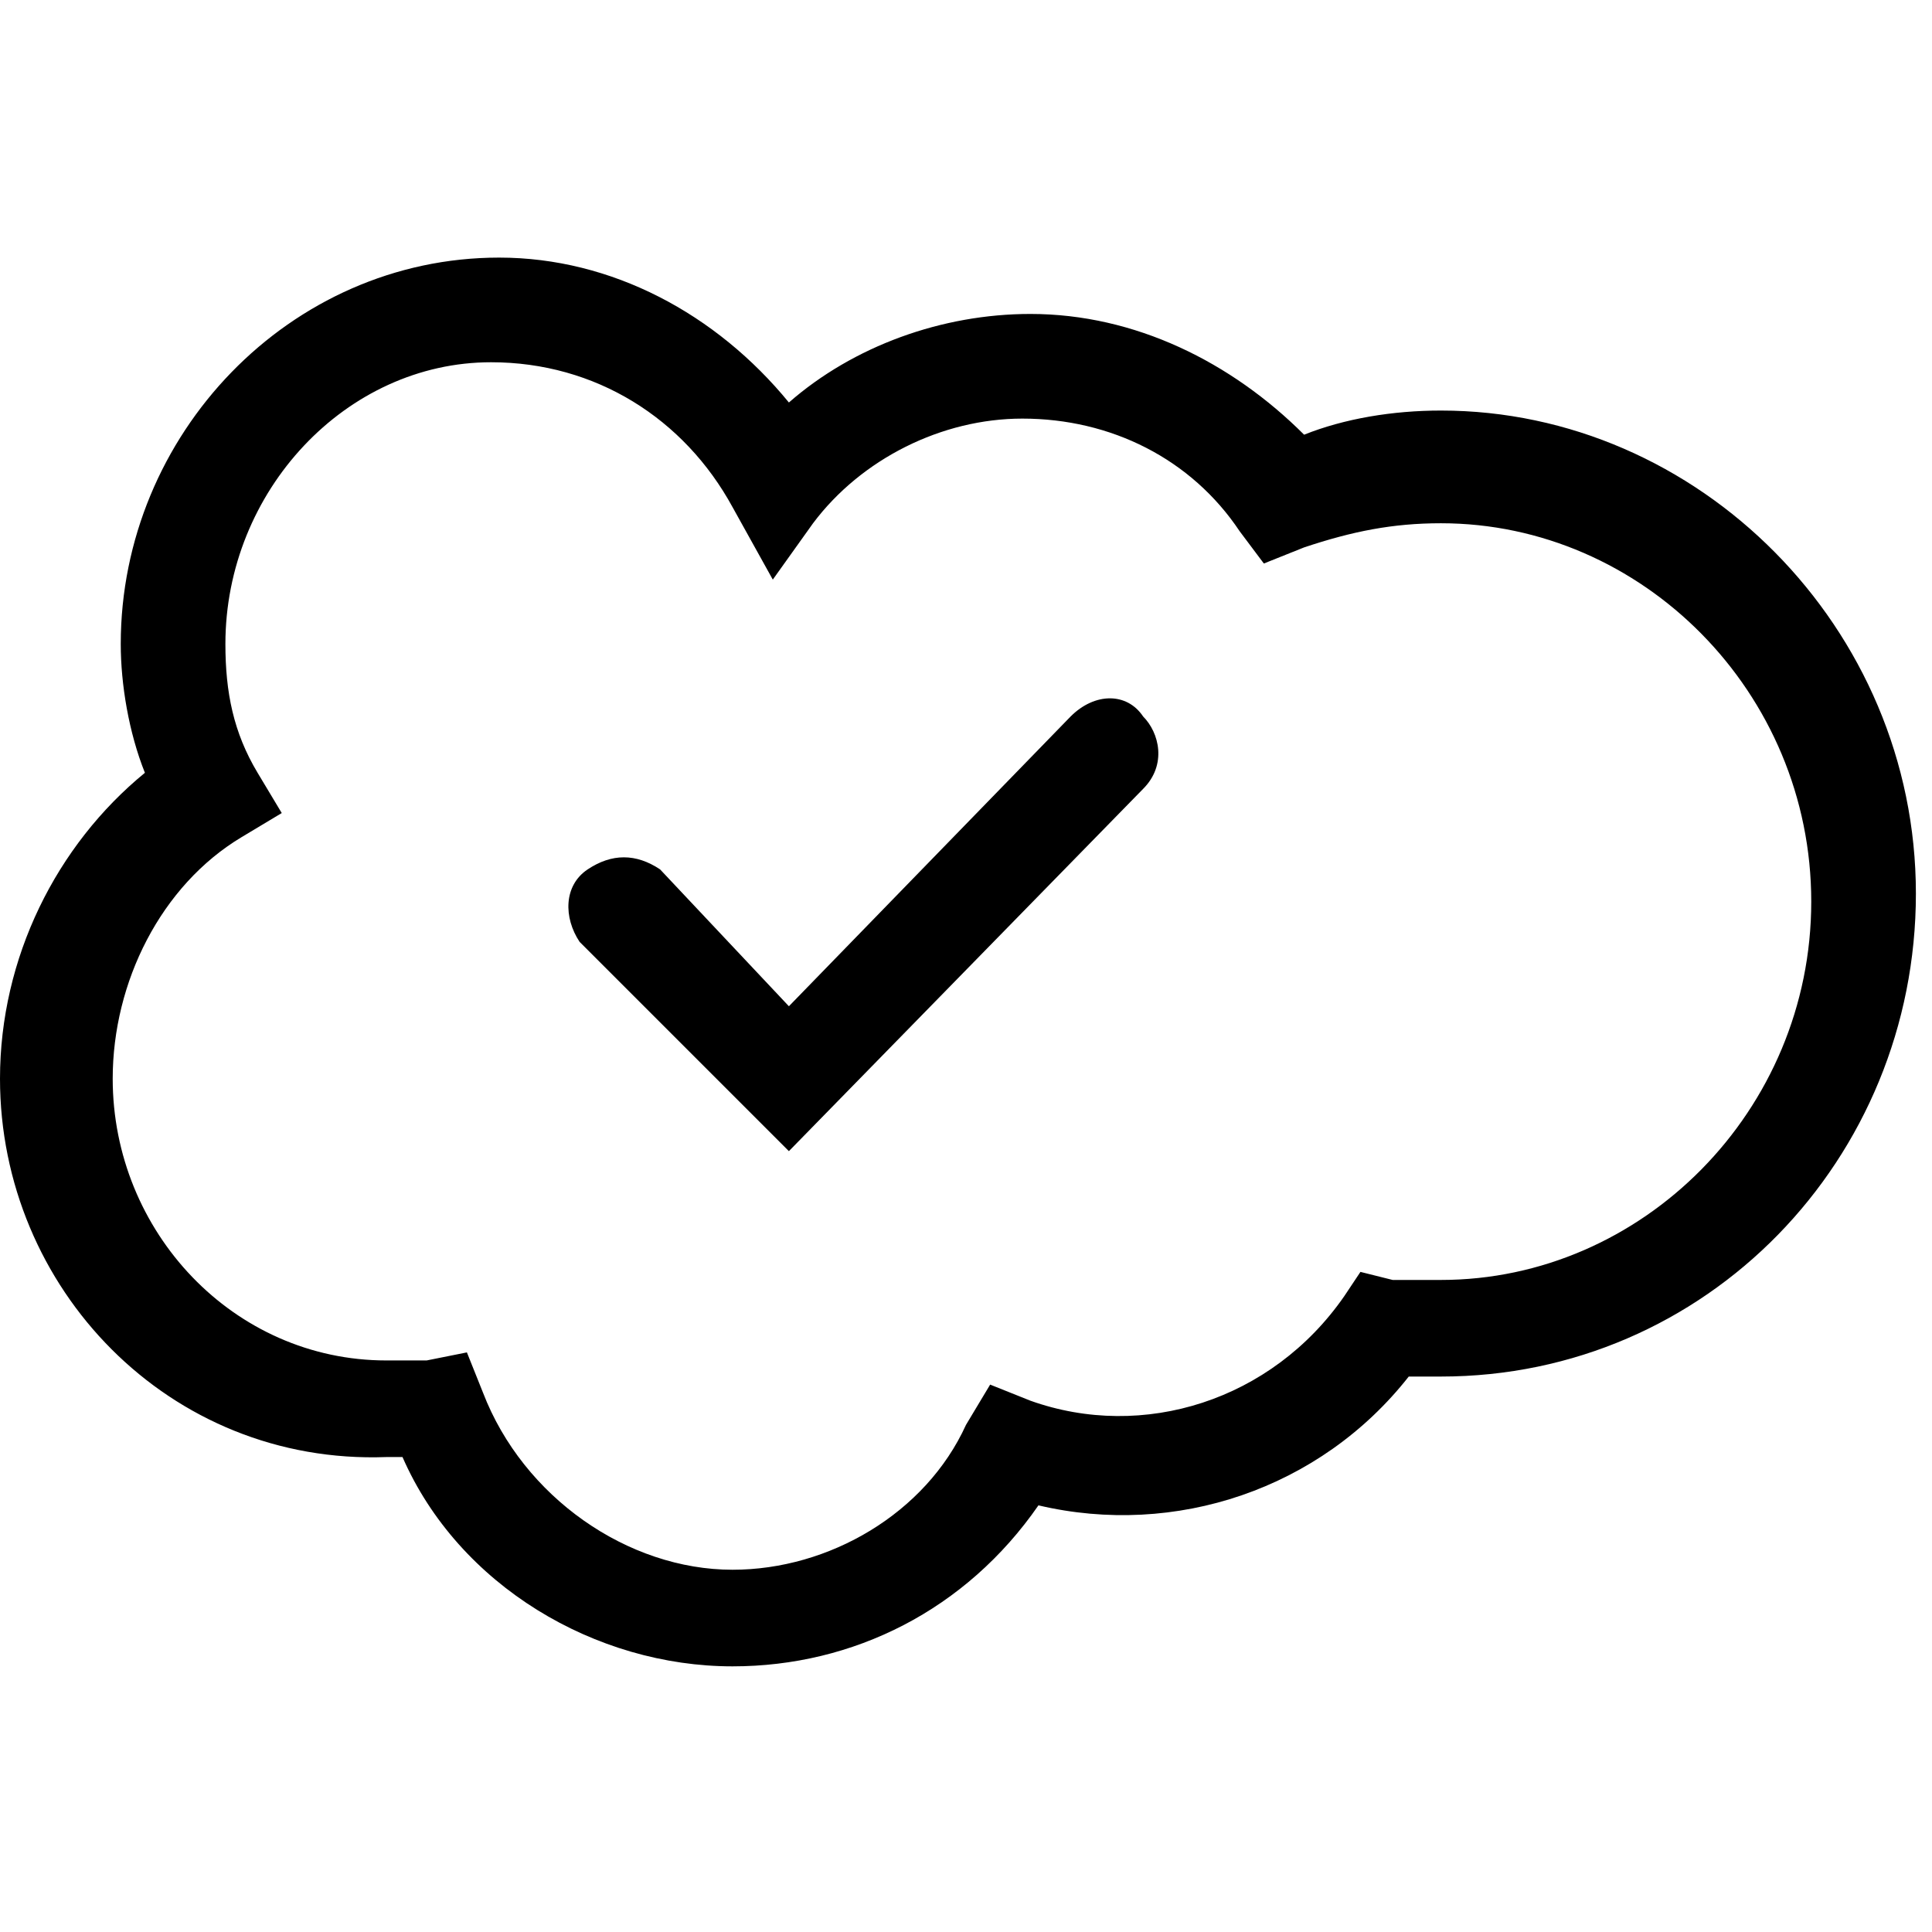<svg version="1.1" id="Vlt-icon-salesforce" xmlns="http://www.w3.org/2000/svg" xmlns:xlink="http://www.w3.org/1999/xlink" x="0px" y="0px" viewBox="0 0 24 24" style="enable-background:new 0 0 24 24;" xml:space="preserve"><path d="M17.9,5.1c3.2,0,5.9,2.7,5.9,6c0,3.3-2.6,6-5.9,6c-0.1,0-0.3,0-0.4,0c-1.1,1.4-2.9,2-4.6,1.6c-0.9,1.3-2.3,2-3.8,2&#xA;&#x9;c-1.7,0-3.4-1-4.1-2.6c-0.1,0-0.2,0-0.2,0C2.1,18.2,0,16,0,13.4c0-1.5,0.7-2.9,1.8-3.8C1.6,9.1,1.5,8.5,1.5,8c0-2.6,2.1-4.8,4.7-4.8&#xA;&#x9;c1.4,0,2.7,0.7,3.6,1.8c0.8-0.7,1.9-1.1,3-1.1c1.3,0,2.5,0.6,3.4,1.5C16.7,5.2,17.3,5.1,17.9,5.1z M17.9,15.9c2.5,0,4.6-2.1,4.6-4.7&#xA;&#x9;c0-2.6-2.1-4.7-4.6-4.7c-0.6,0-1.1,0.1-1.7,0.3l-0.5,0.2l-0.3-0.4c-0.6-0.9-1.6-1.4-2.7-1.4c-1,0-2,0.5-2.6,1.3L9.6,7.2L9.1,6.3&#xA;&#x9;C8.5,5.2,7.4,4.5,6.1,4.5C4.3,4.5,2.8,6.1,2.8,8c0,0.6,0.1,1.1,0.4,1.6l0.3,0.5l-0.5,0.3c-1,0.6-1.6,1.8-1.6,3&#xA;&#x9;c0,1.9,1.5,3.5,3.4,3.5c0.2,0,0.4,0,0.5,0l0.5-0.1l0.2,0.5c0.5,1.3,1.8,2.2,3.1,2.2c1.2,0,2.4-0.7,2.9-1.8l0.3-0.5l0.5,0.2&#xA;&#x9;c1.4,0.5,3,0,3.9-1.3l0.2-0.3l0.4,0.1C17.5,15.9,17.7,15.9,17.9,15.9z M13.3,8.9c0.3-0.3,0.7-0.3,0.9,0c0.2,0.2,0.3,0.6,0,0.9&#xA;&#x9;l-4.4,4.5l-2.6-2.6C7,11.4,7,11,7.3,10.8c0.3-0.2,0.6-0.2,0.9,0l1.6,1.7C9.8,12.5,13.3,8.9,13.3,8.9z"/></svg>